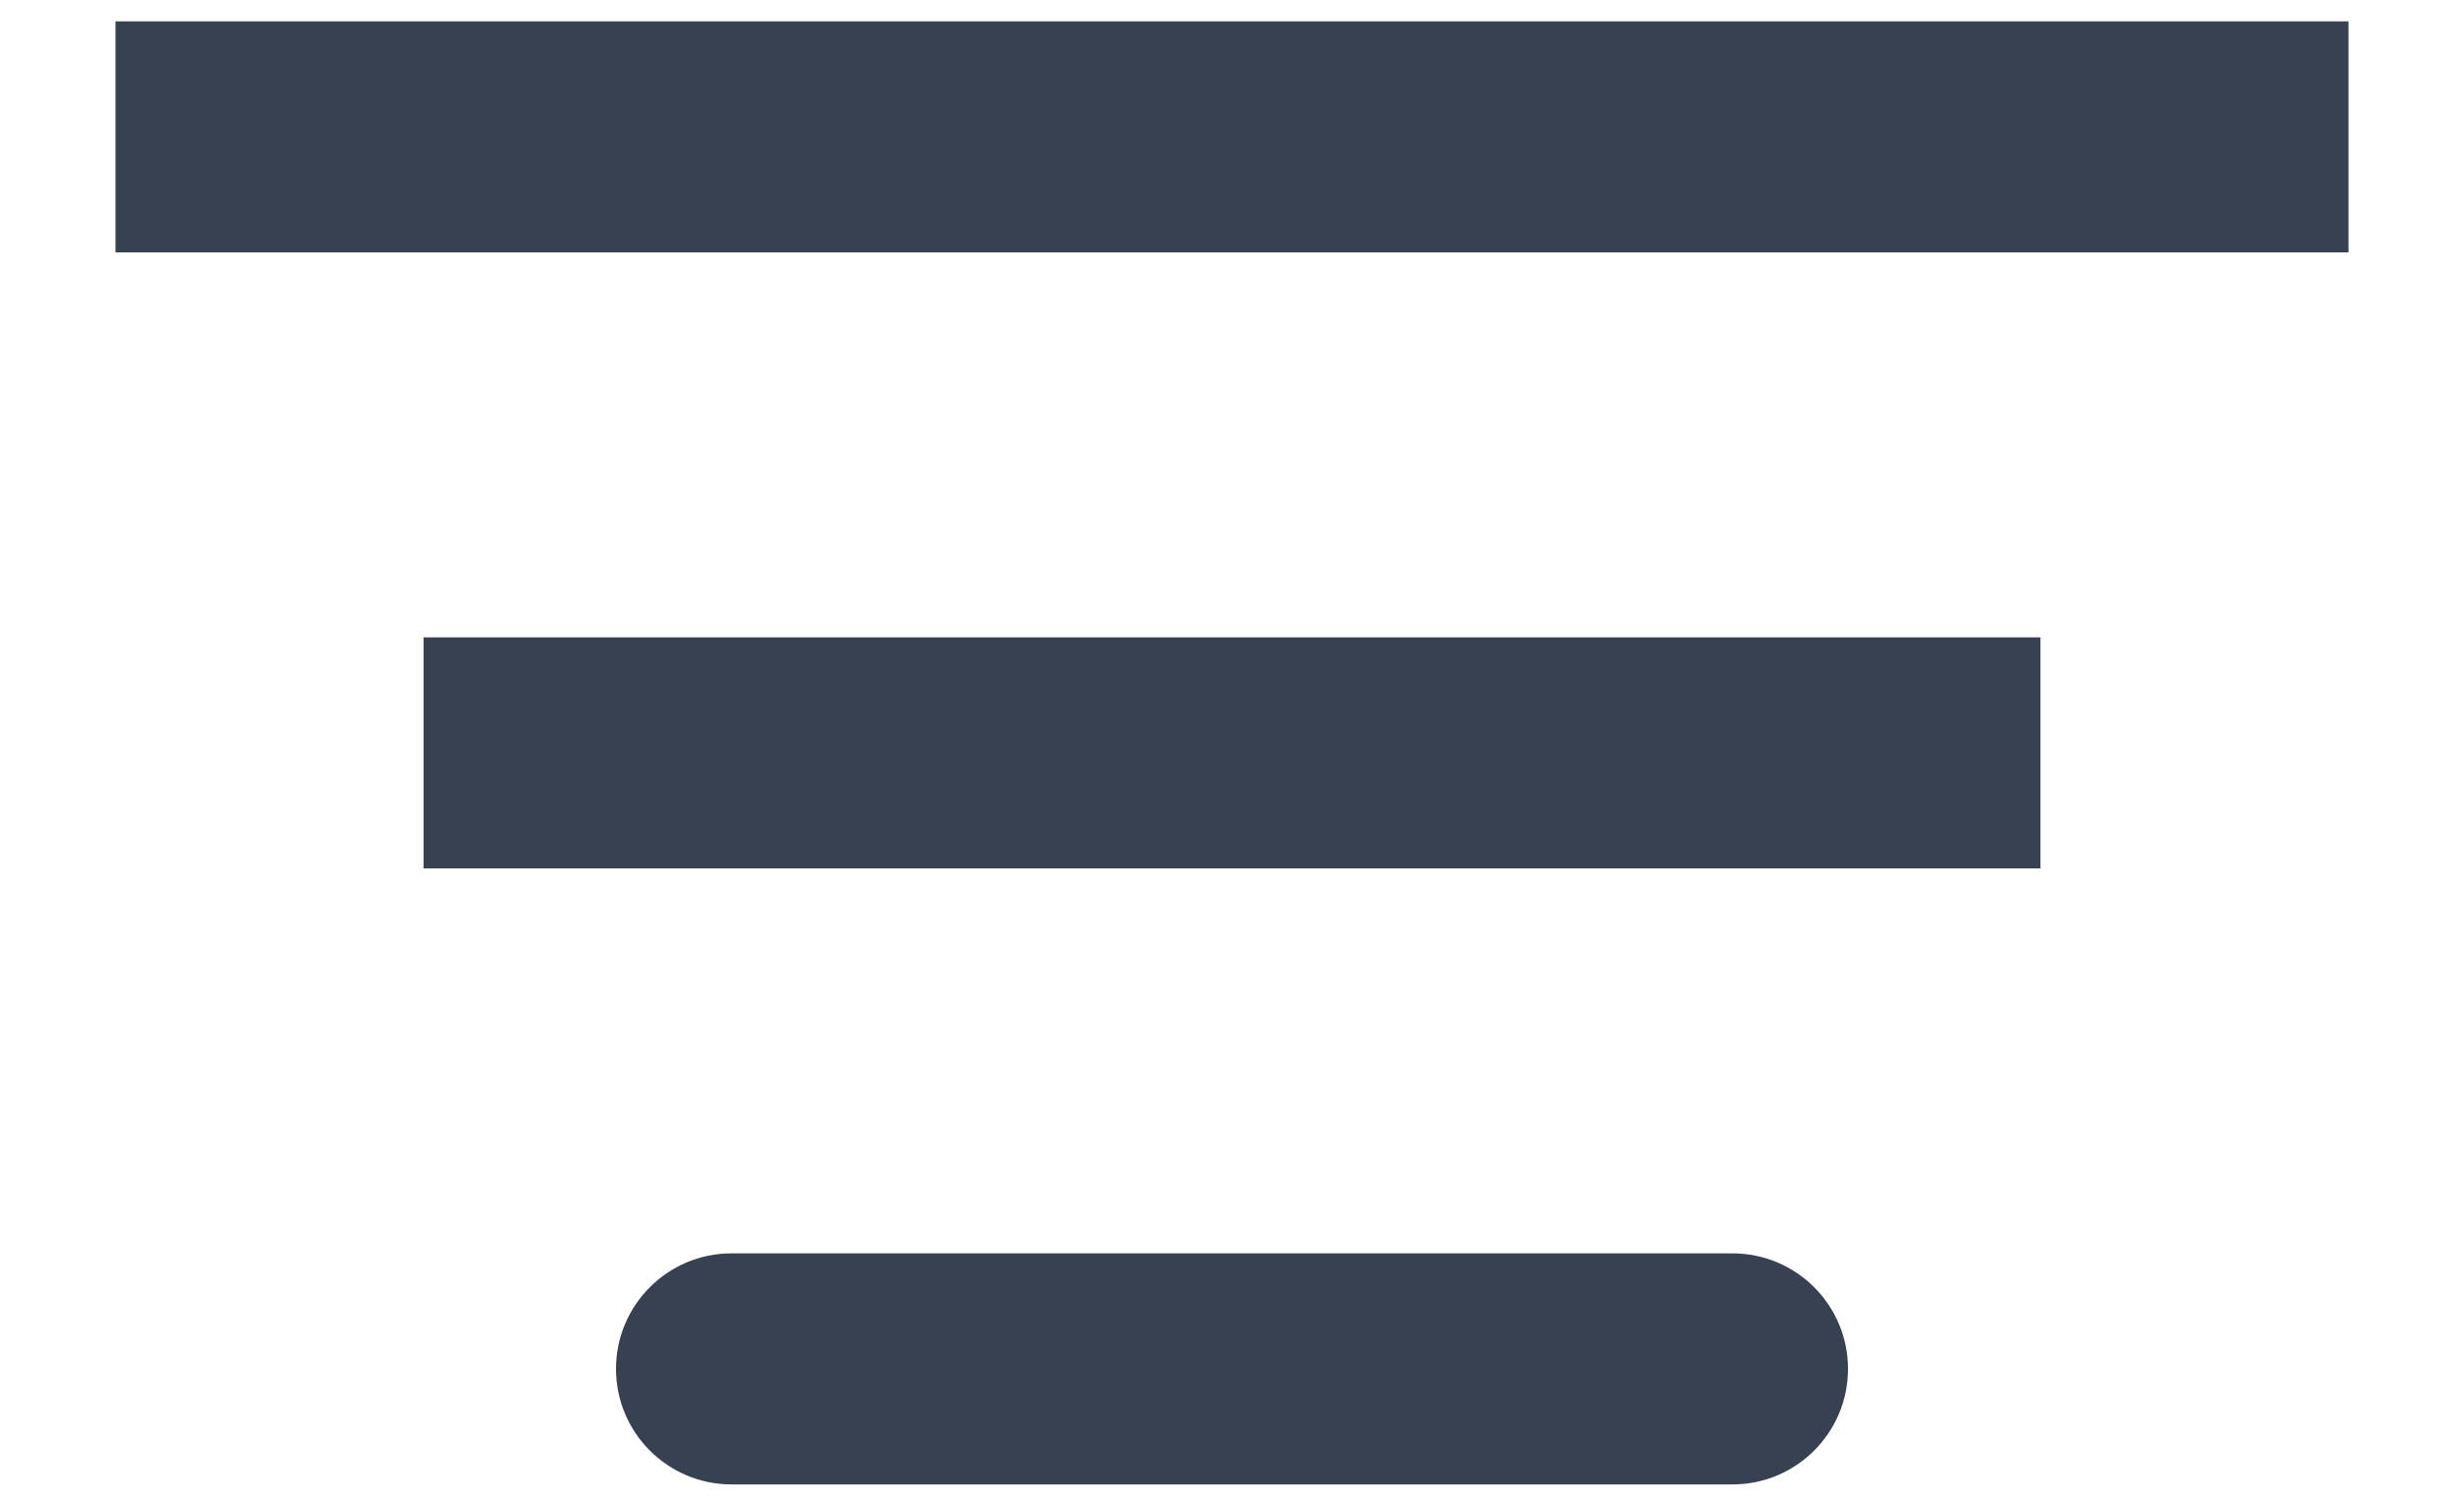 <svg width="18" height="11" viewBox="0 0 18 11" fill="none" xmlns="http://www.w3.org/2000/svg">
<g id="Filters">
<path id="Vector" d="M16.656 1.344H1.344V0.656H16.656V1.344Z" fill="#374151" stroke="#374151"/>
<path id="Vector_2" d="M14.406 5.844H3.594V5.156H14.406V5.844Z" fill="#374151" stroke="#374151"/>
<path id="Vector_3" d="M5.344 9.156C4.878 9.156 4.5 9.534 4.5 10C4.5 10.466 4.878 10.844 5.344 10.844V9.156ZM12.656 10.844C13.122 10.844 13.5 10.466 13.5 10C13.5 9.534 13.122 9.156 12.656 9.156V10.844ZM5.344 10.844H12.656V9.156H5.344V10.844Z" fill="#374151"/>
</g>
</svg>
